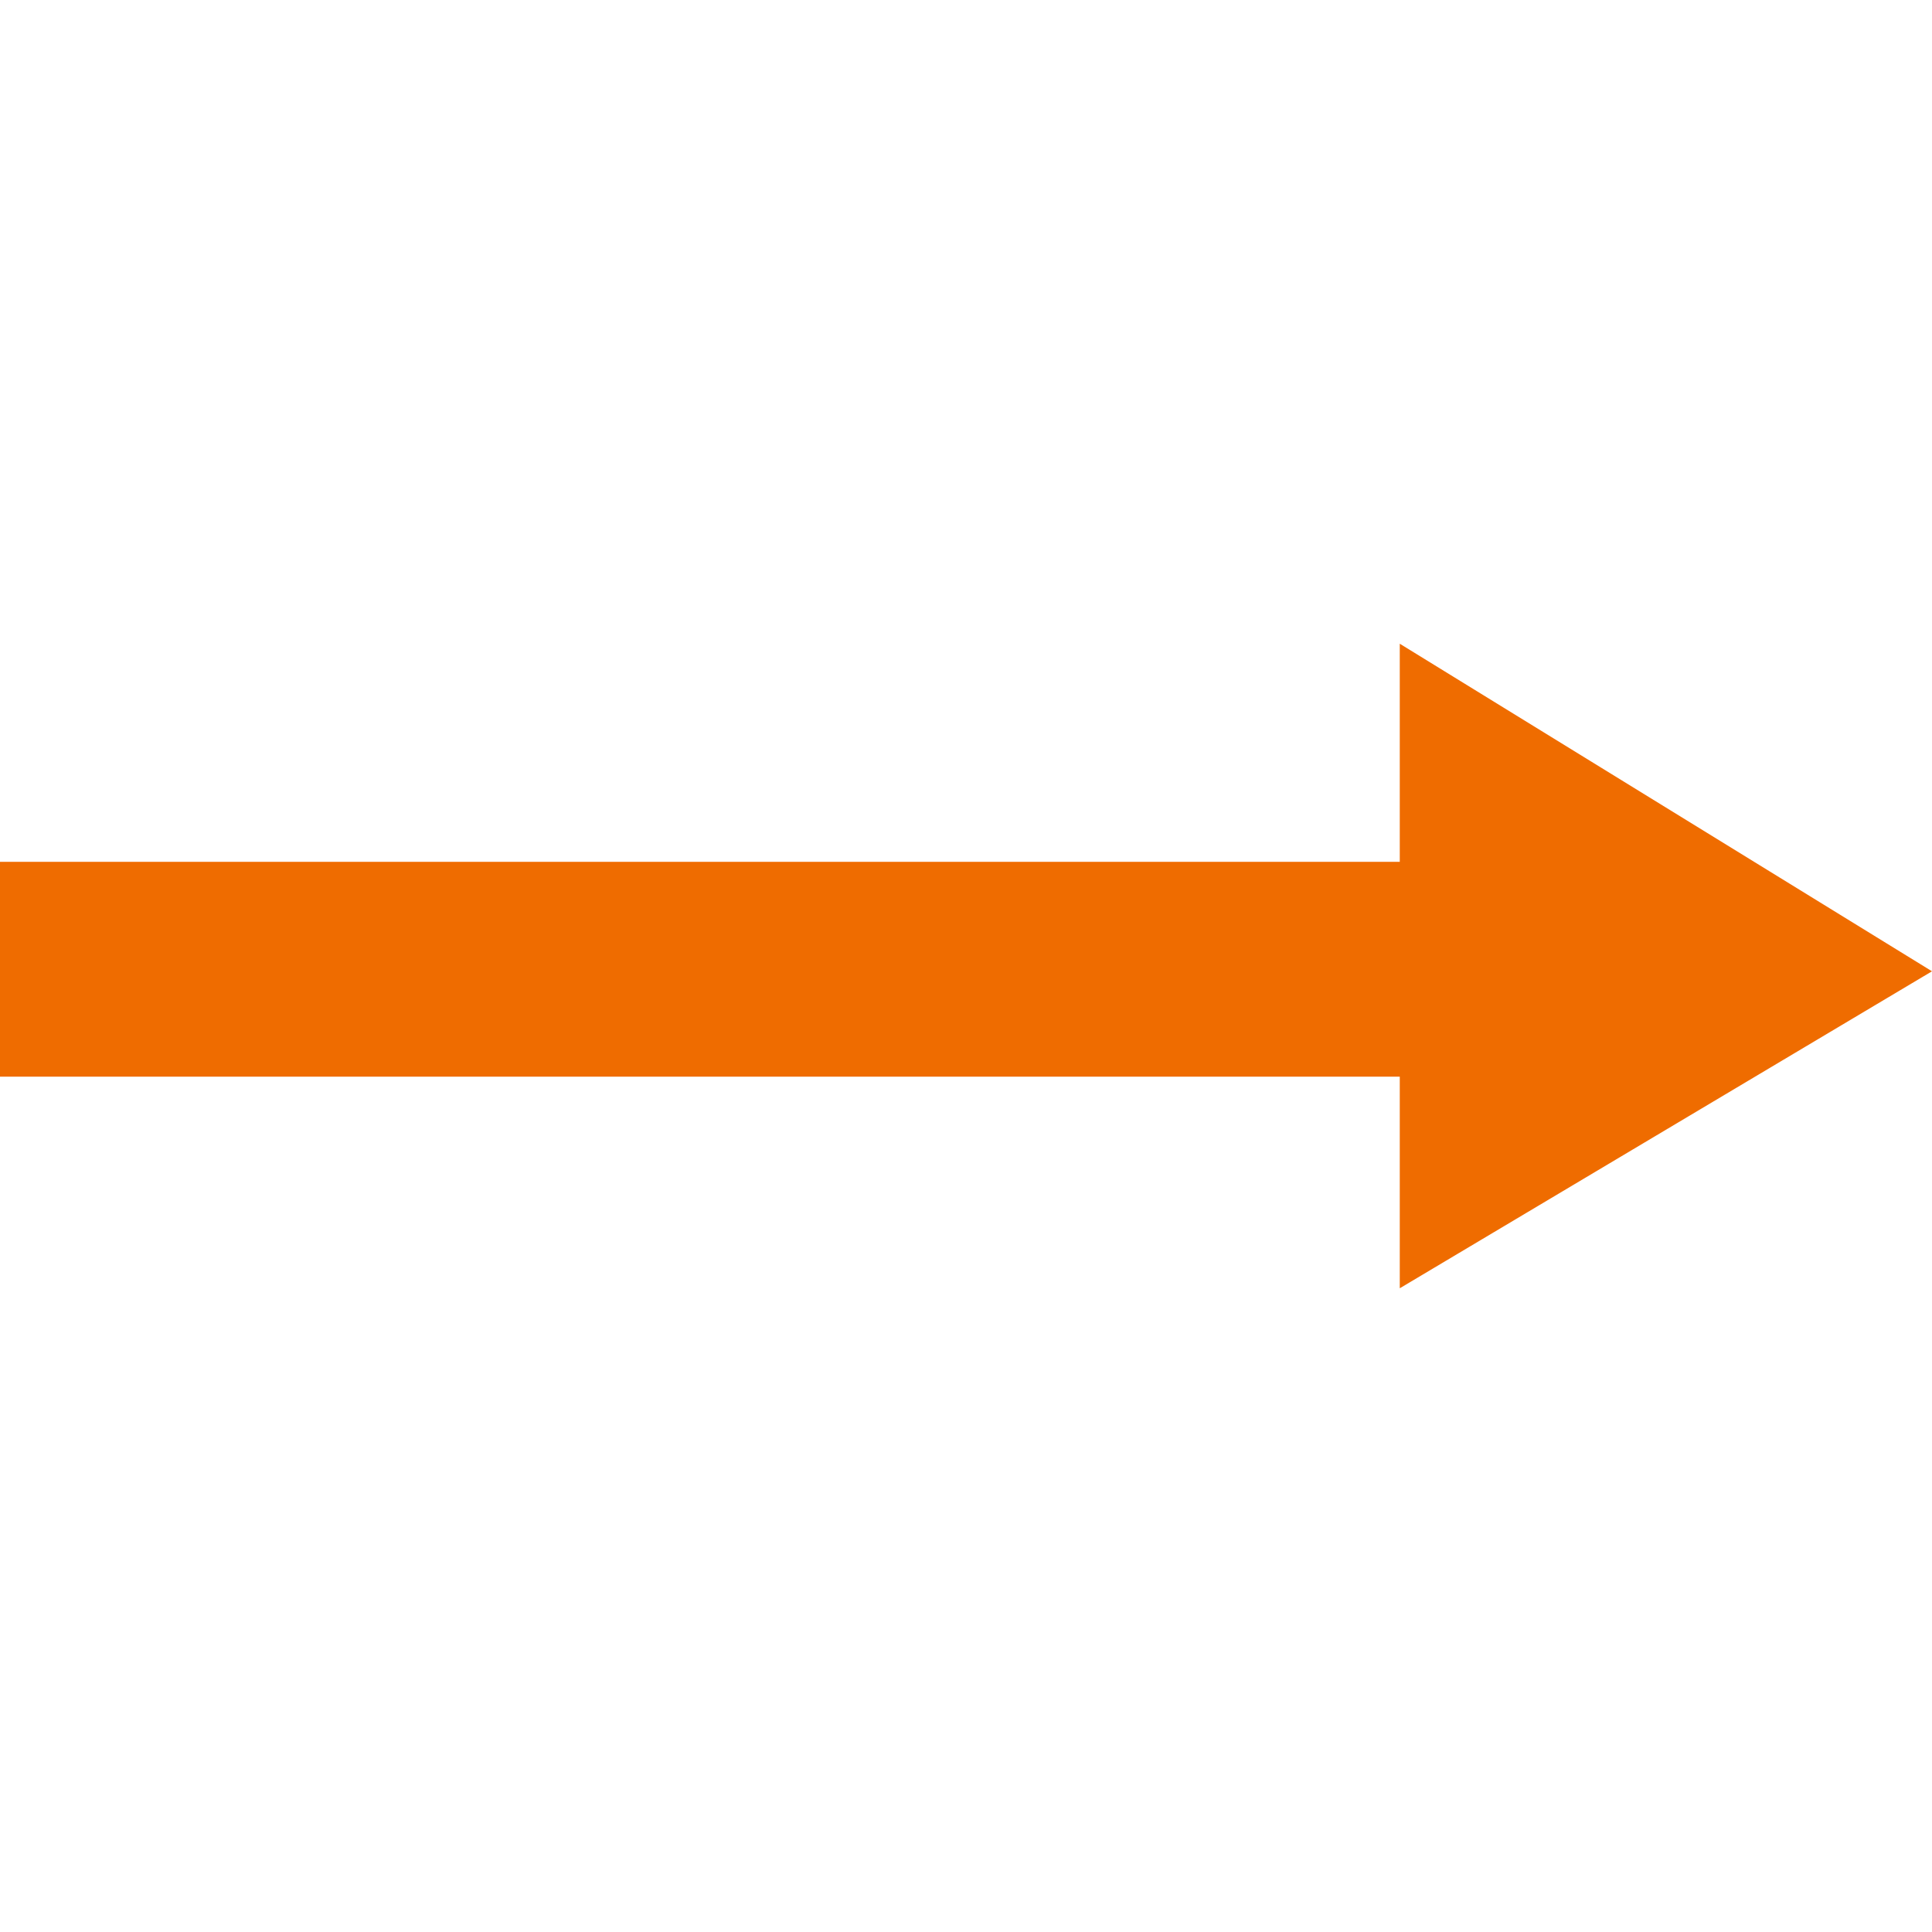 <?xml version="1.0" encoding="iso-8859-1"?>
<svg xmlns="http://www.w3.org/2000/svg"
     x="0px" y="0px"
     viewBox="0 0 296.75 296.75"
     style="enable-background:new 0 0 296.75 296.75;" >
<polygon points="296.75,149.188 215,98.875 215,132.375 0,132.375 0,165.375 215,165.375 215,197.875 "
         fill="#EF6C00"/>
</svg>

